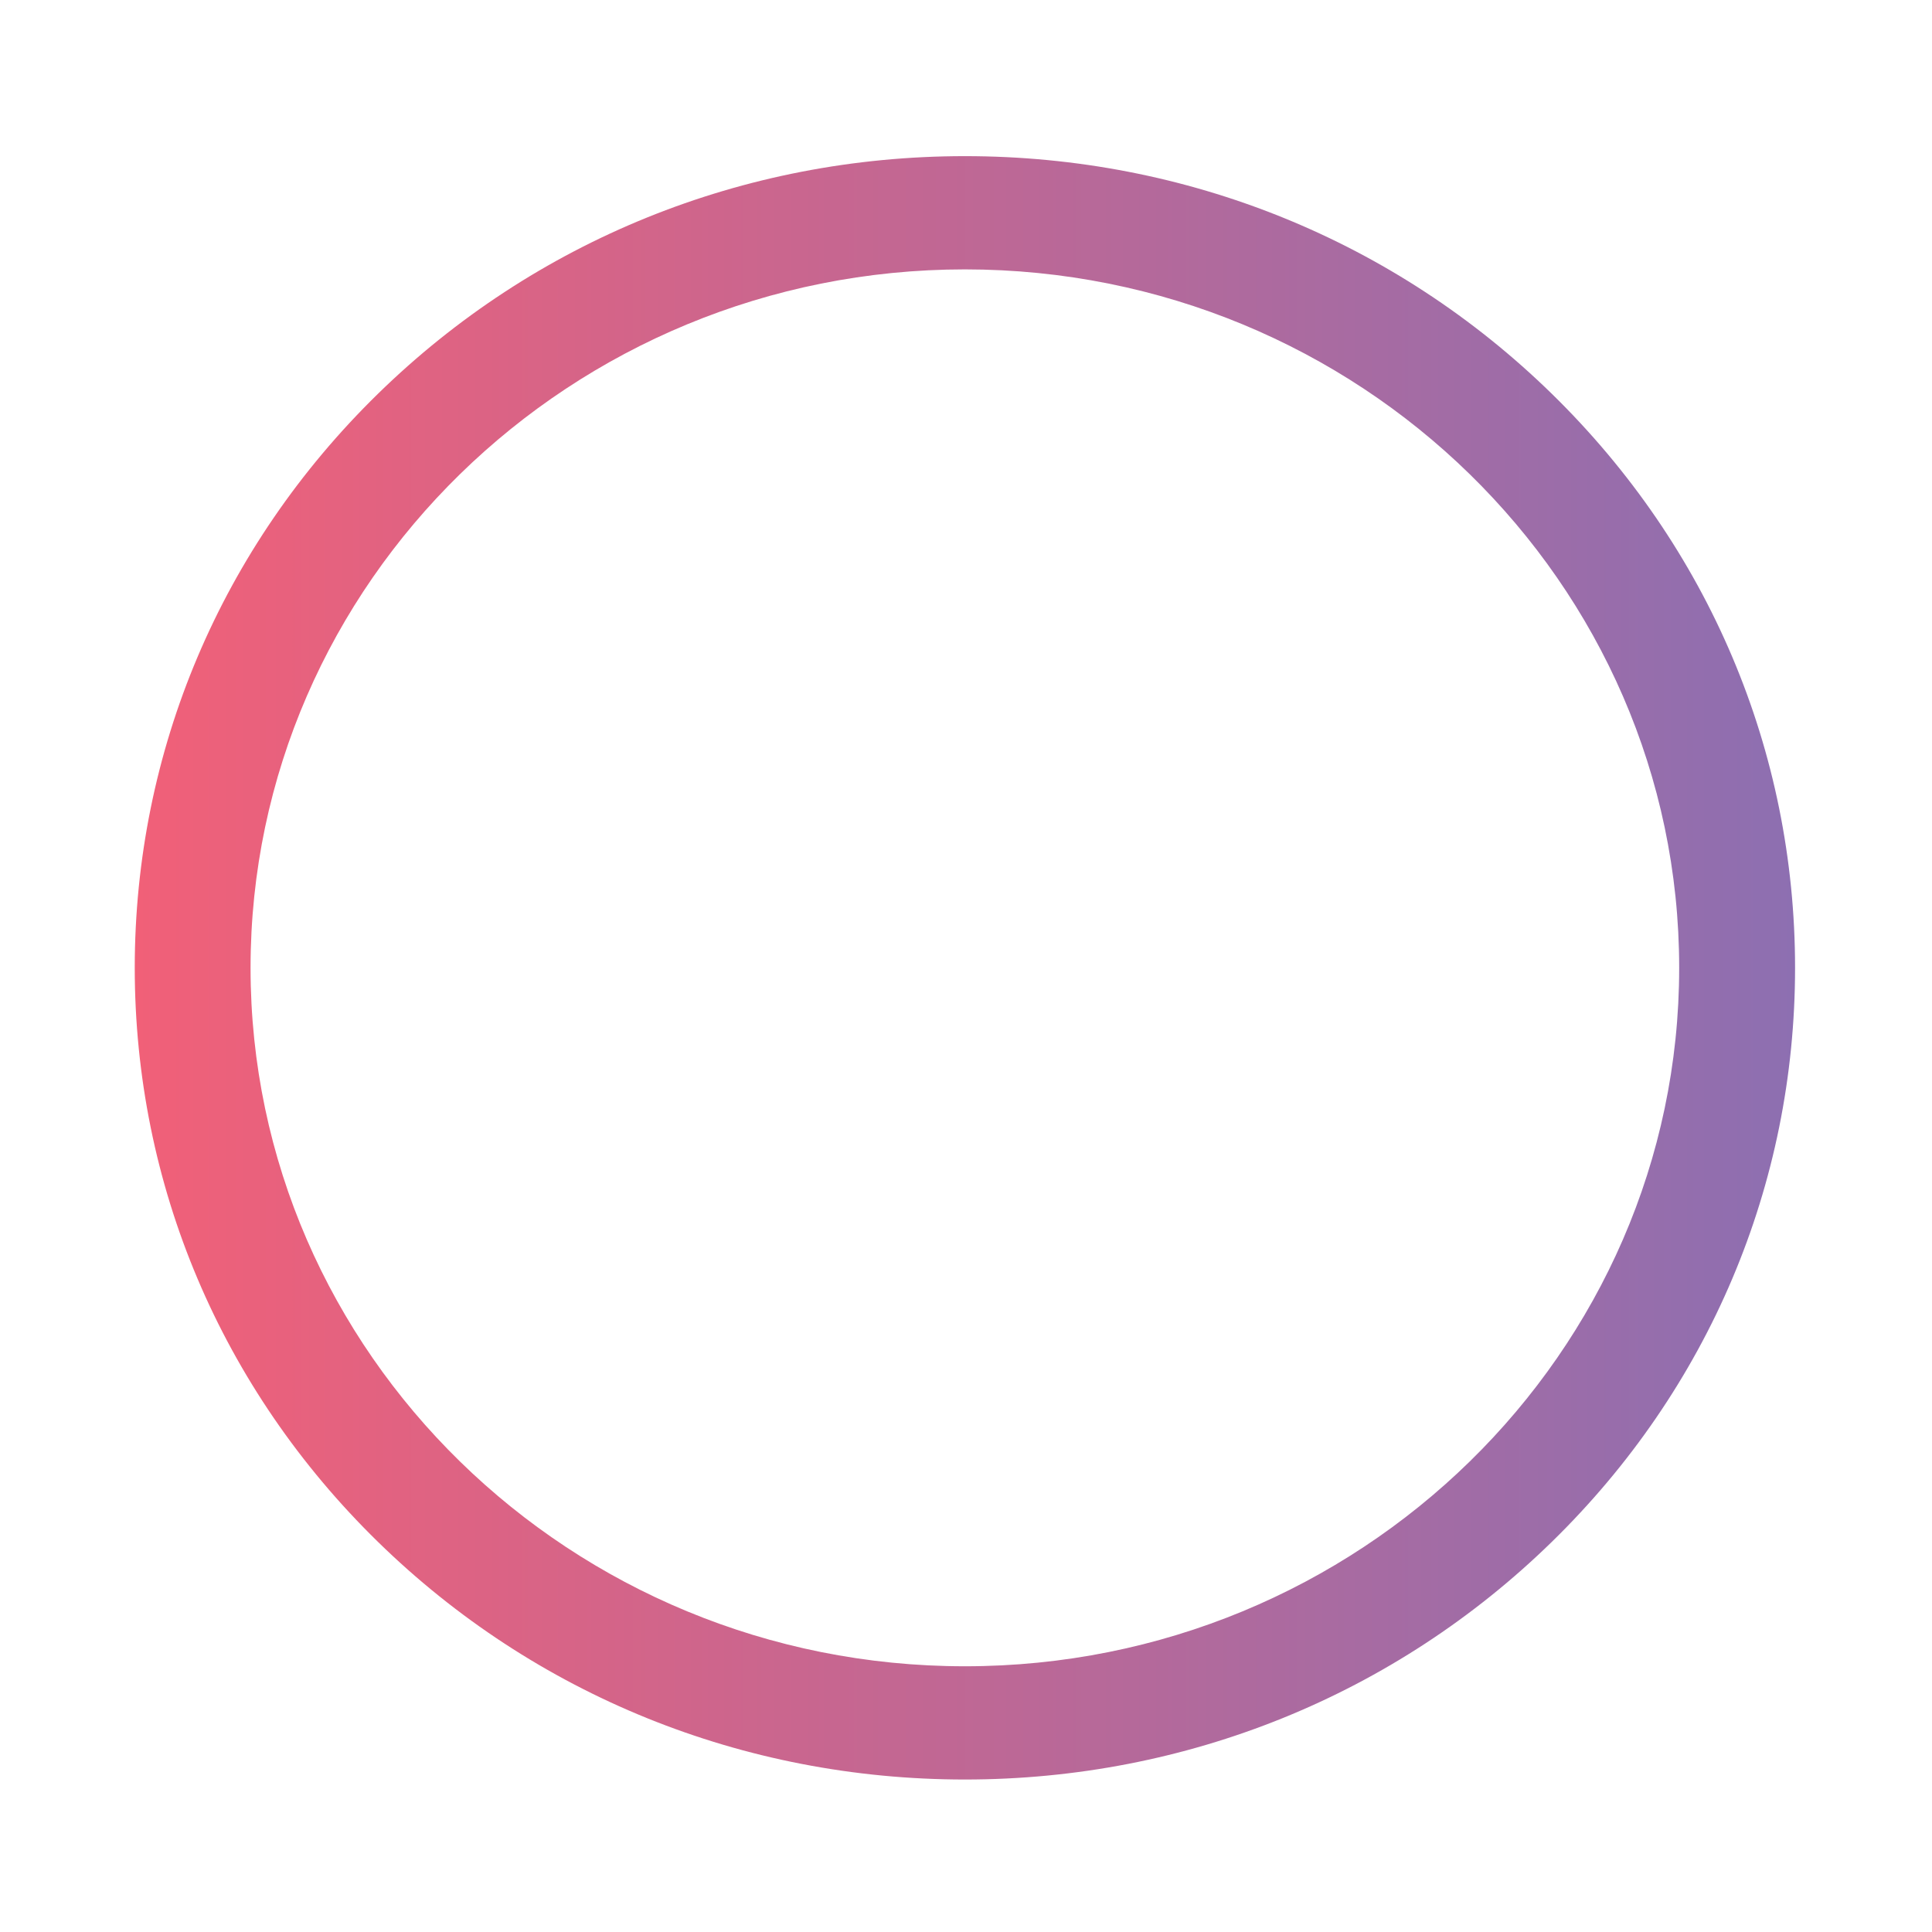 <svg id="Layer_1" data-name="Layer 1" xmlns="http://www.w3.org/2000/svg" xmlns:xlink="http://www.w3.org/1999/xlink" viewBox="0 0 512 512"><defs><style>.cls-1{fill:url(#linear-gradient);}</style><linearGradient id="linear-gradient" x1="35.71" y1="256.49" x2="475.71" y2="256.49" gradientUnits="userSpaceOnUse"><stop offset="0" stop-color="#f16078"/><stop offset="1" stop-color="#8d6fb1"/></linearGradient></defs><path class="cls-1" d="M255.71,471.59c-58.77,0-114-22.37-155.57-63s-64.43-94.65-64.43-152.1S58.59,145,100.14,104.38s96.8-63,155.57-63,114,22.37,155.56,63S475.71,199,475.71,256.49,452.82,368,411.27,408.59,314.47,471.59,255.71,471.59Zm0-400.2c-104.39,0-189.31,83-189.31,185.1s84.92,185.09,189.31,185.09S445,358.55,445,256.49,360.09,71.39,255.71,71.39Z"/></svg>
